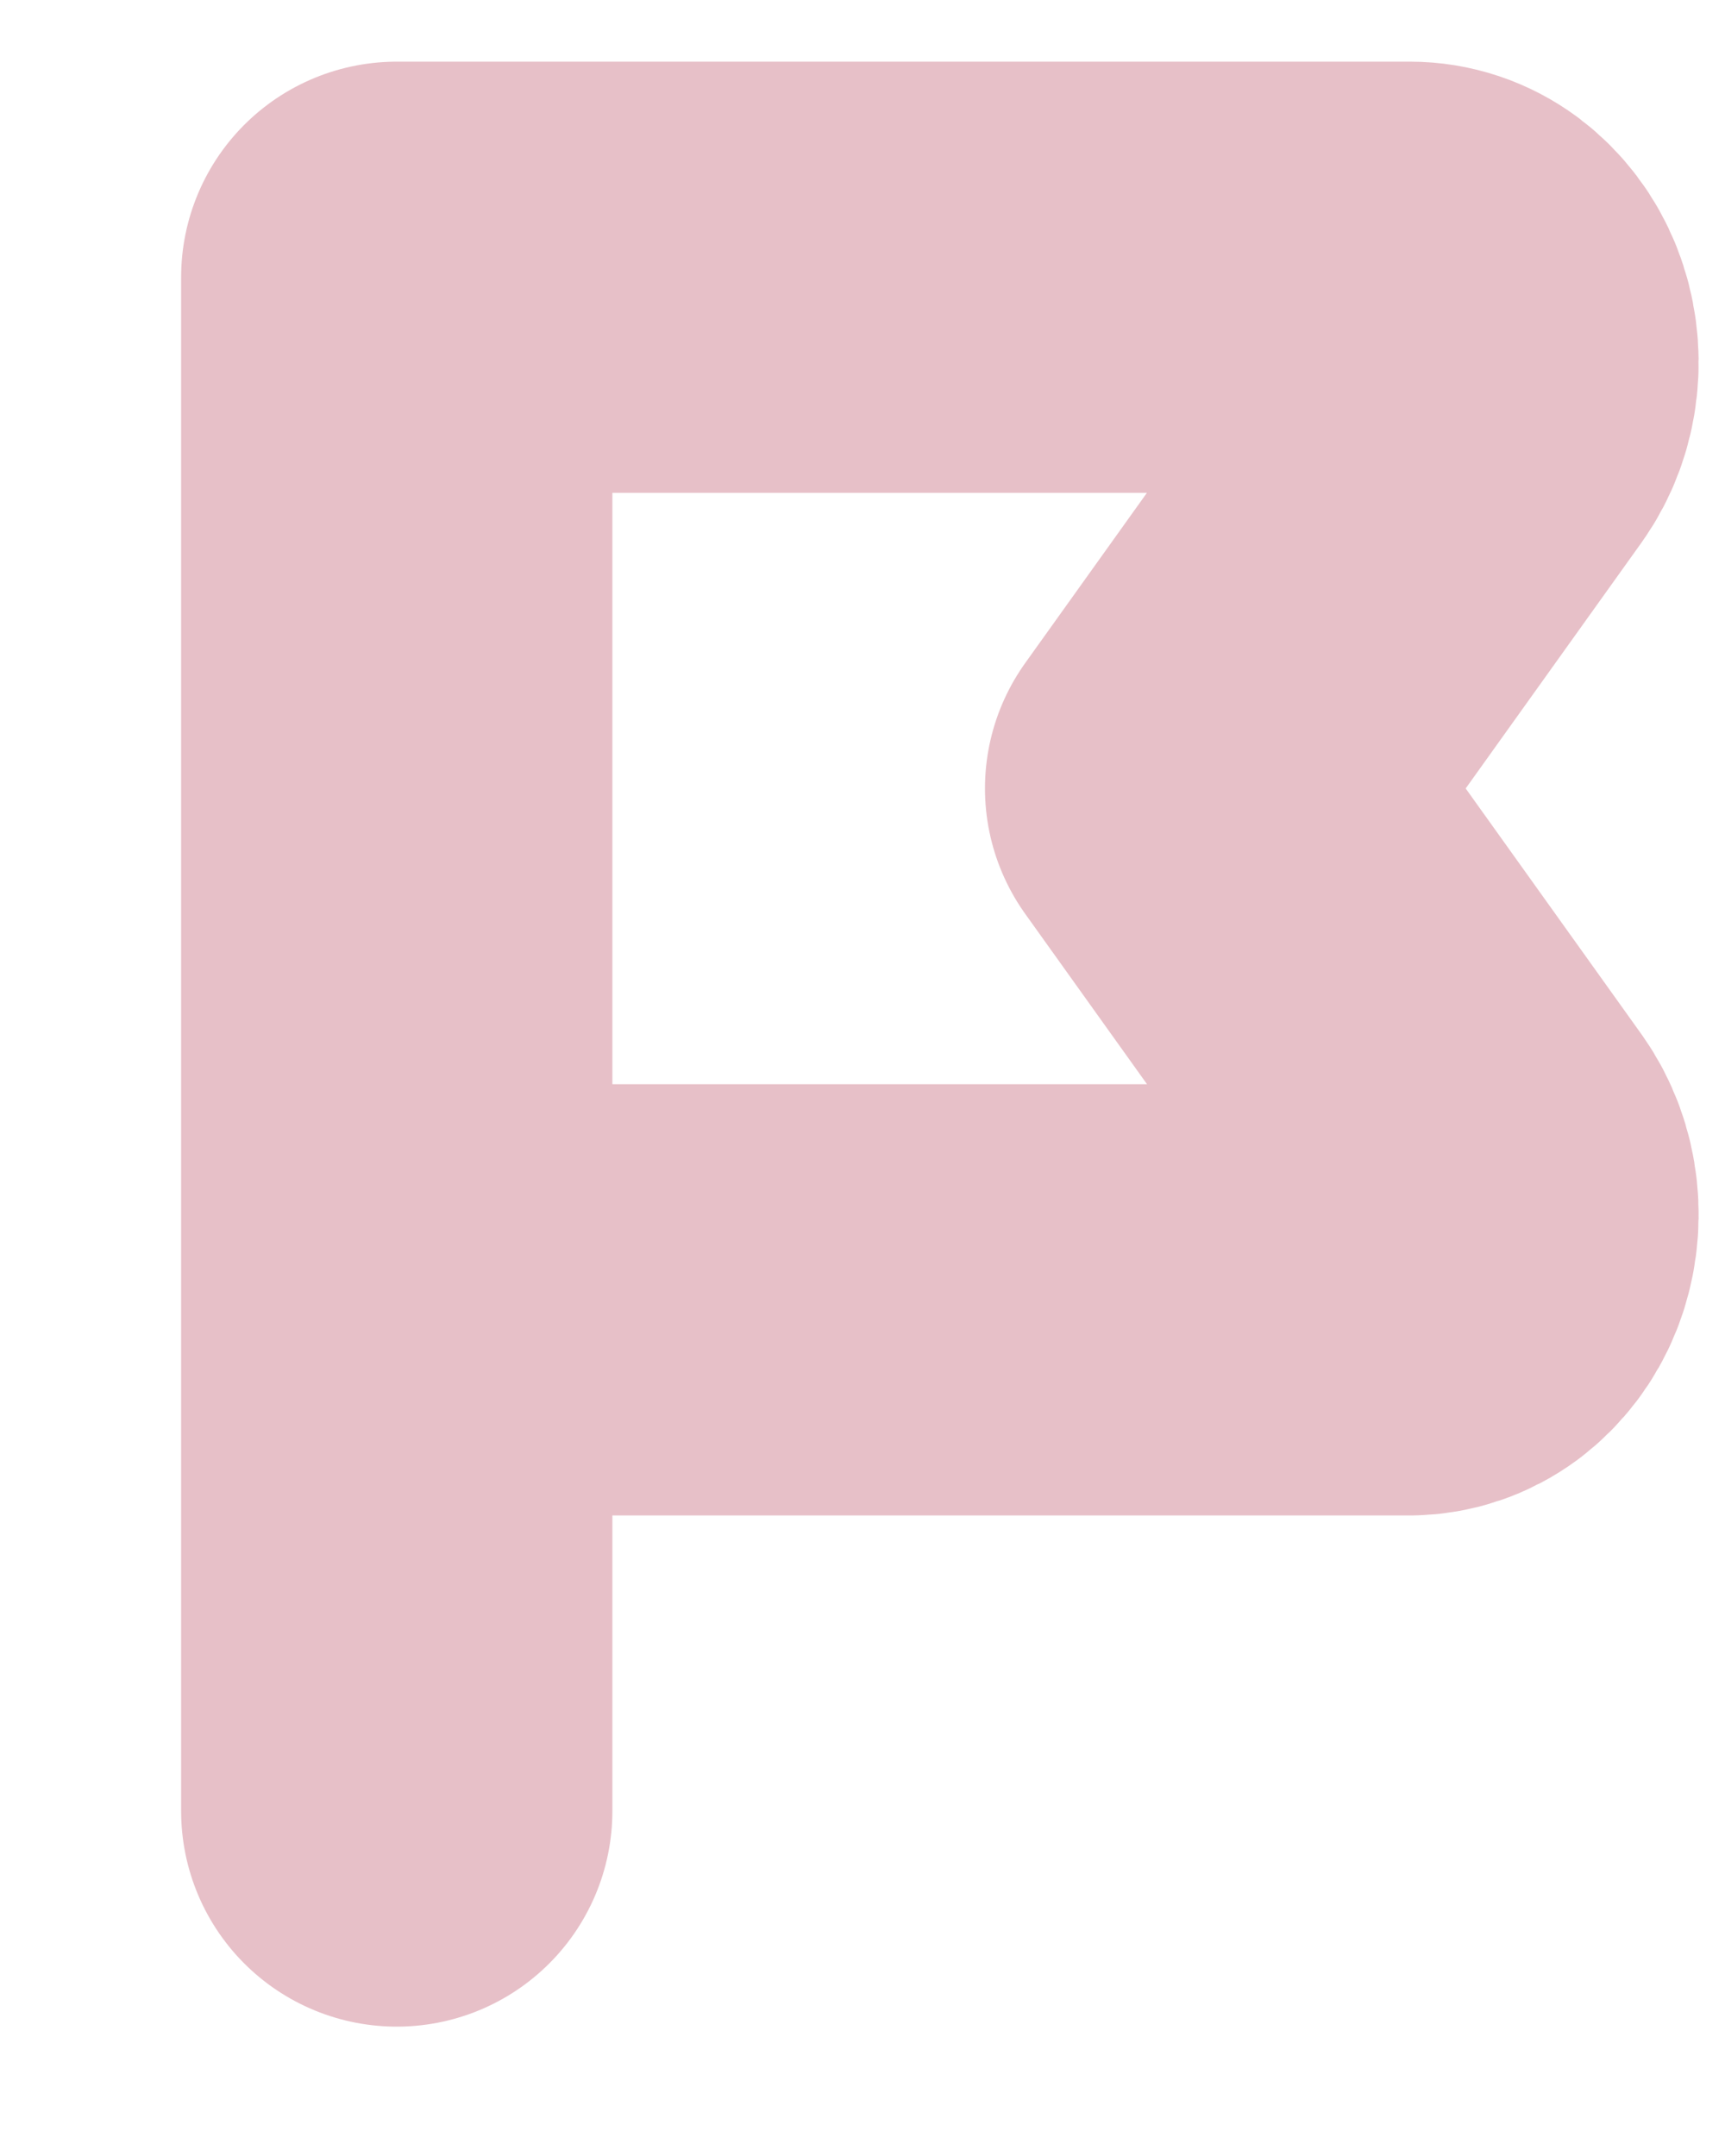 <svg width="8" height="10" viewBox="0 0 8 10" fill="none" xmlns="http://www.w3.org/2000/svg">
<path d="M1.84 6.029H6.539C6.604 6.028 6.667 6.007 6.721 5.967C6.775 5.926 6.819 5.869 6.846 5.801C6.873 5.733 6.883 5.657 6.875 5.583C6.867 5.508 6.841 5.438 6.8 5.38L5.568 3.657L6.8 1.934C6.841 1.876 6.867 1.806 6.875 1.731C6.883 1.657 6.873 1.581 6.846 1.513C6.819 1.445 6.775 1.388 6.721 1.347C6.667 1.307 6.604 1.286 6.539 1.286H1.84V8.4" stroke="#E7C0C8" stroke-width="2" stroke-linecap="round" stroke-linejoin="round"/>
</svg>
